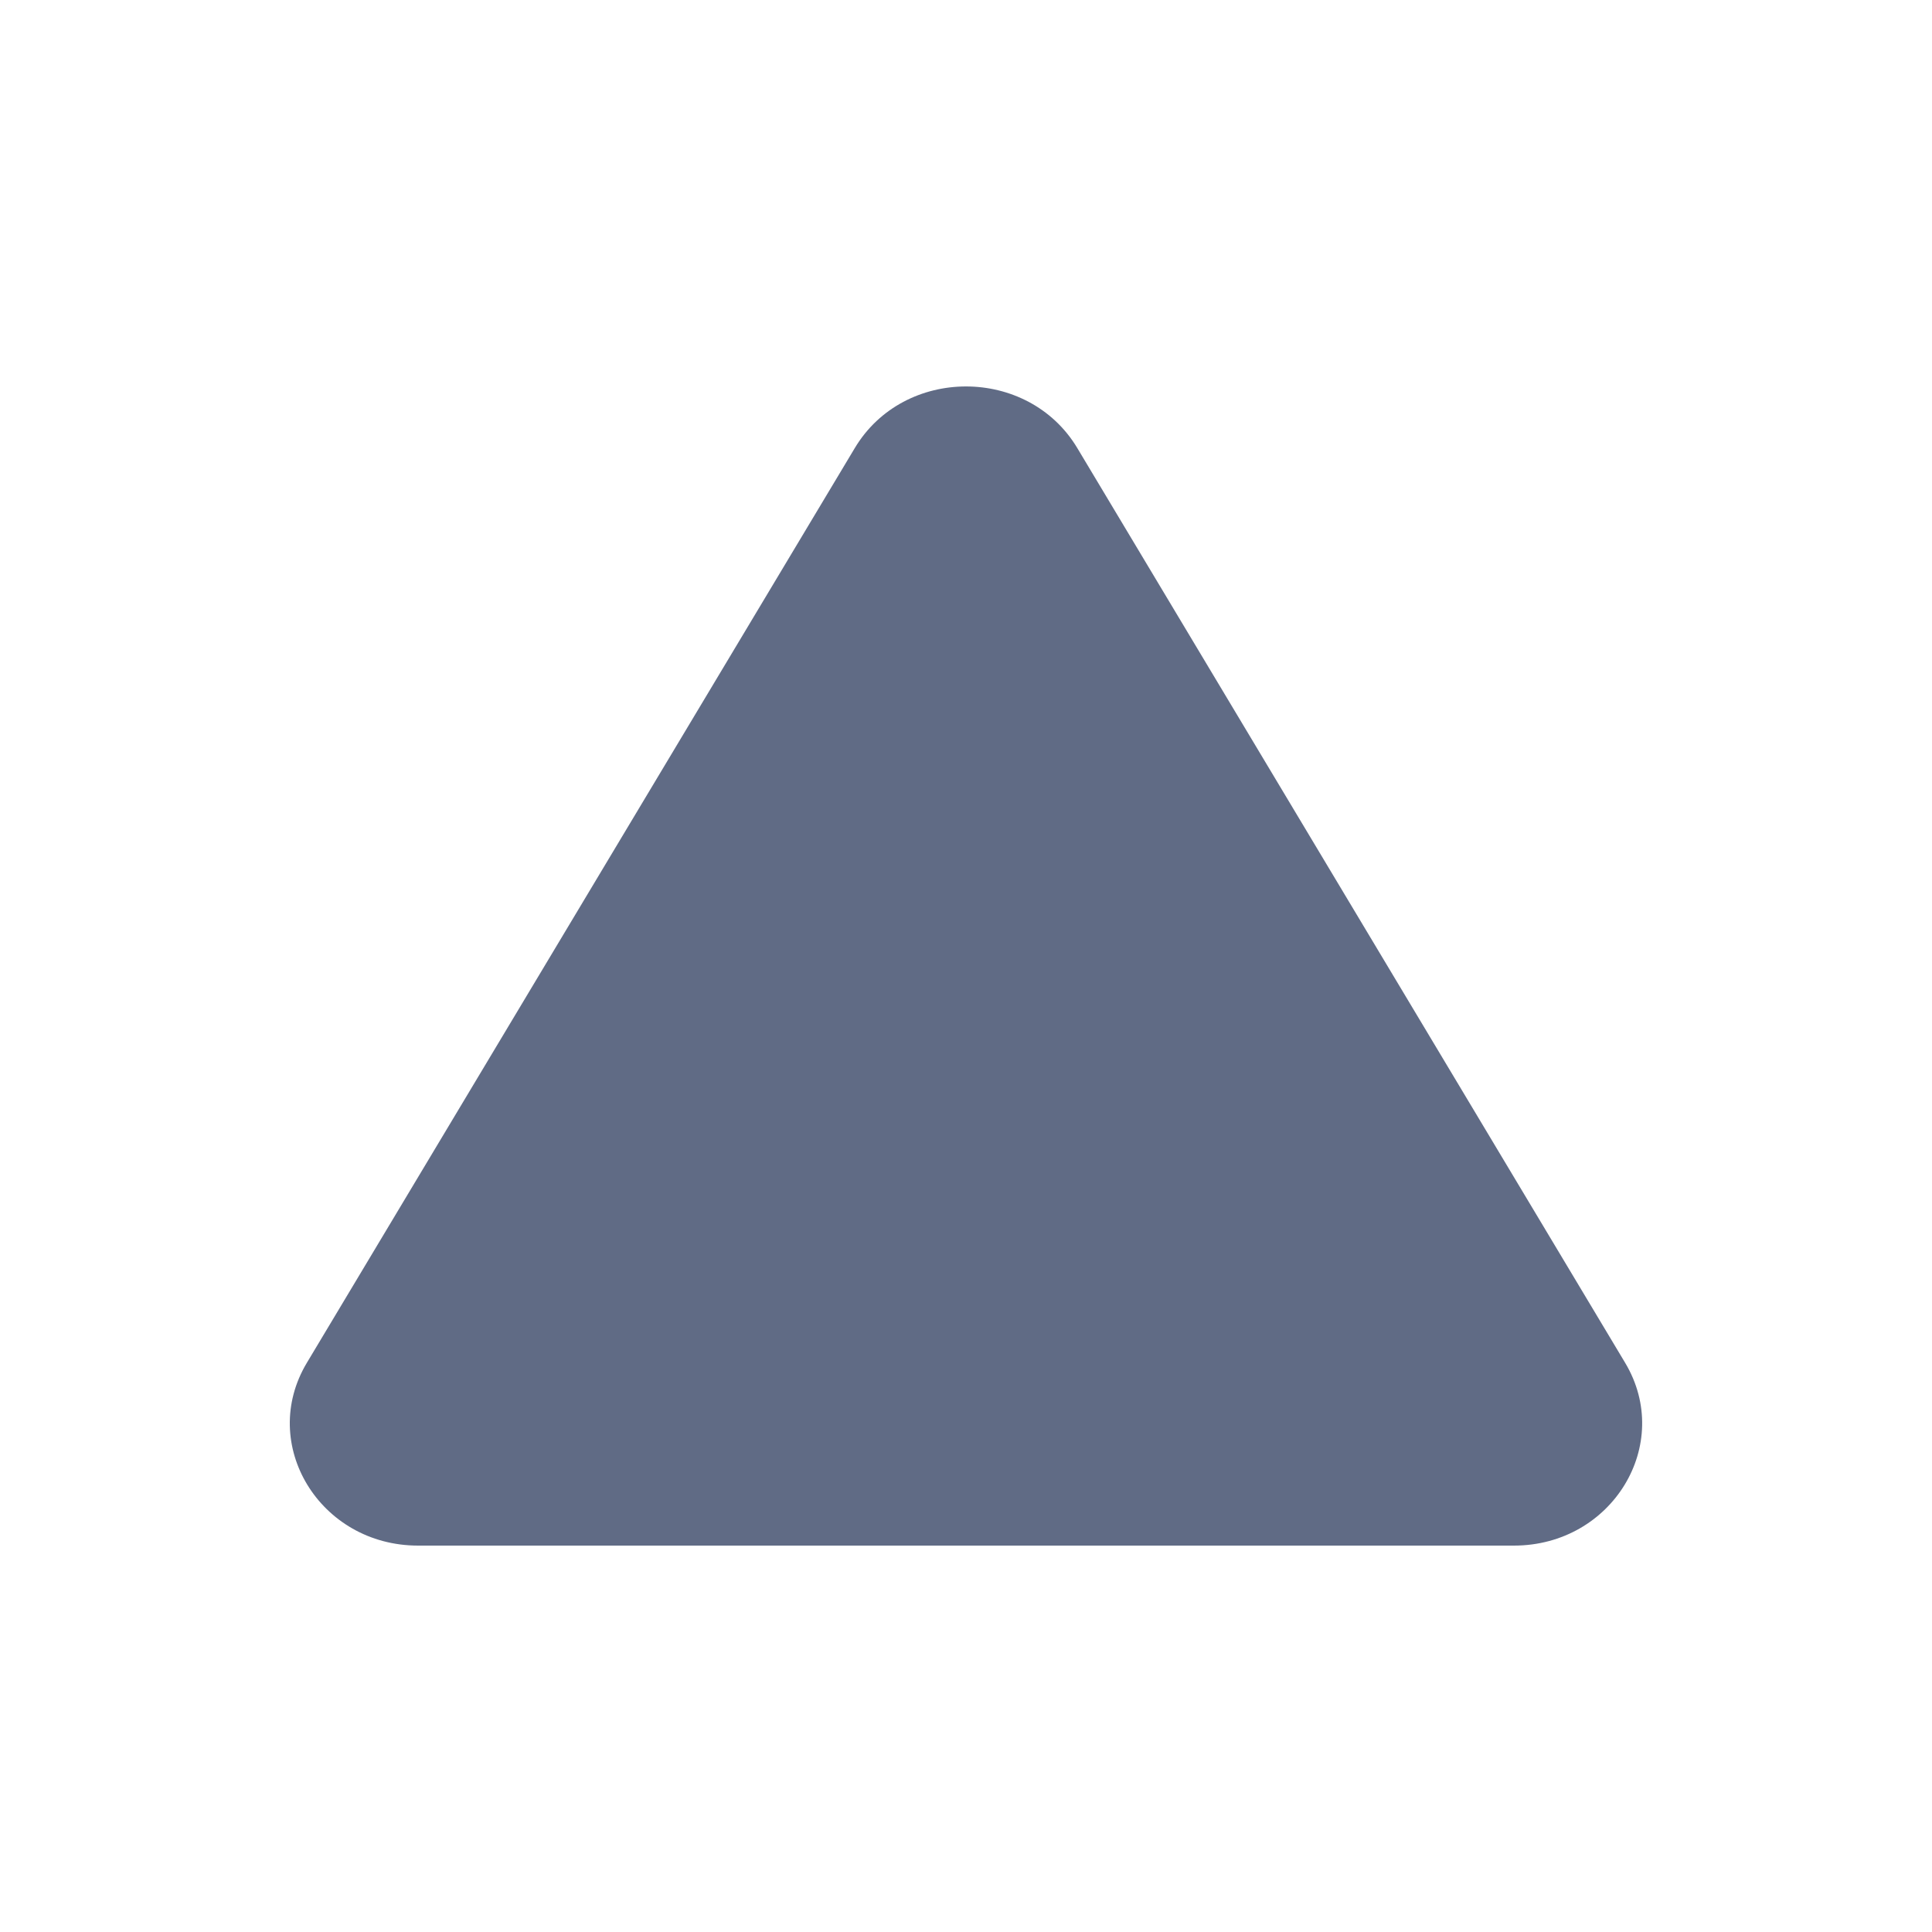 <svg width="20" height="20" viewBox="0 0 20 20" fill="none" xmlns="http://www.w3.org/2000/svg">
<path fill-rule="evenodd" clip-rule="evenodd" d="M16.823 14.107L11.152 4.638C10.642 3.788 9.358 3.788 8.849 4.638L3.177 14.107C2.671 14.95 3.31 16 4.328 16H15.672C16.69 16 17.328 14.95 16.823 14.107Z" fill="#606B85"/>
</svg>
